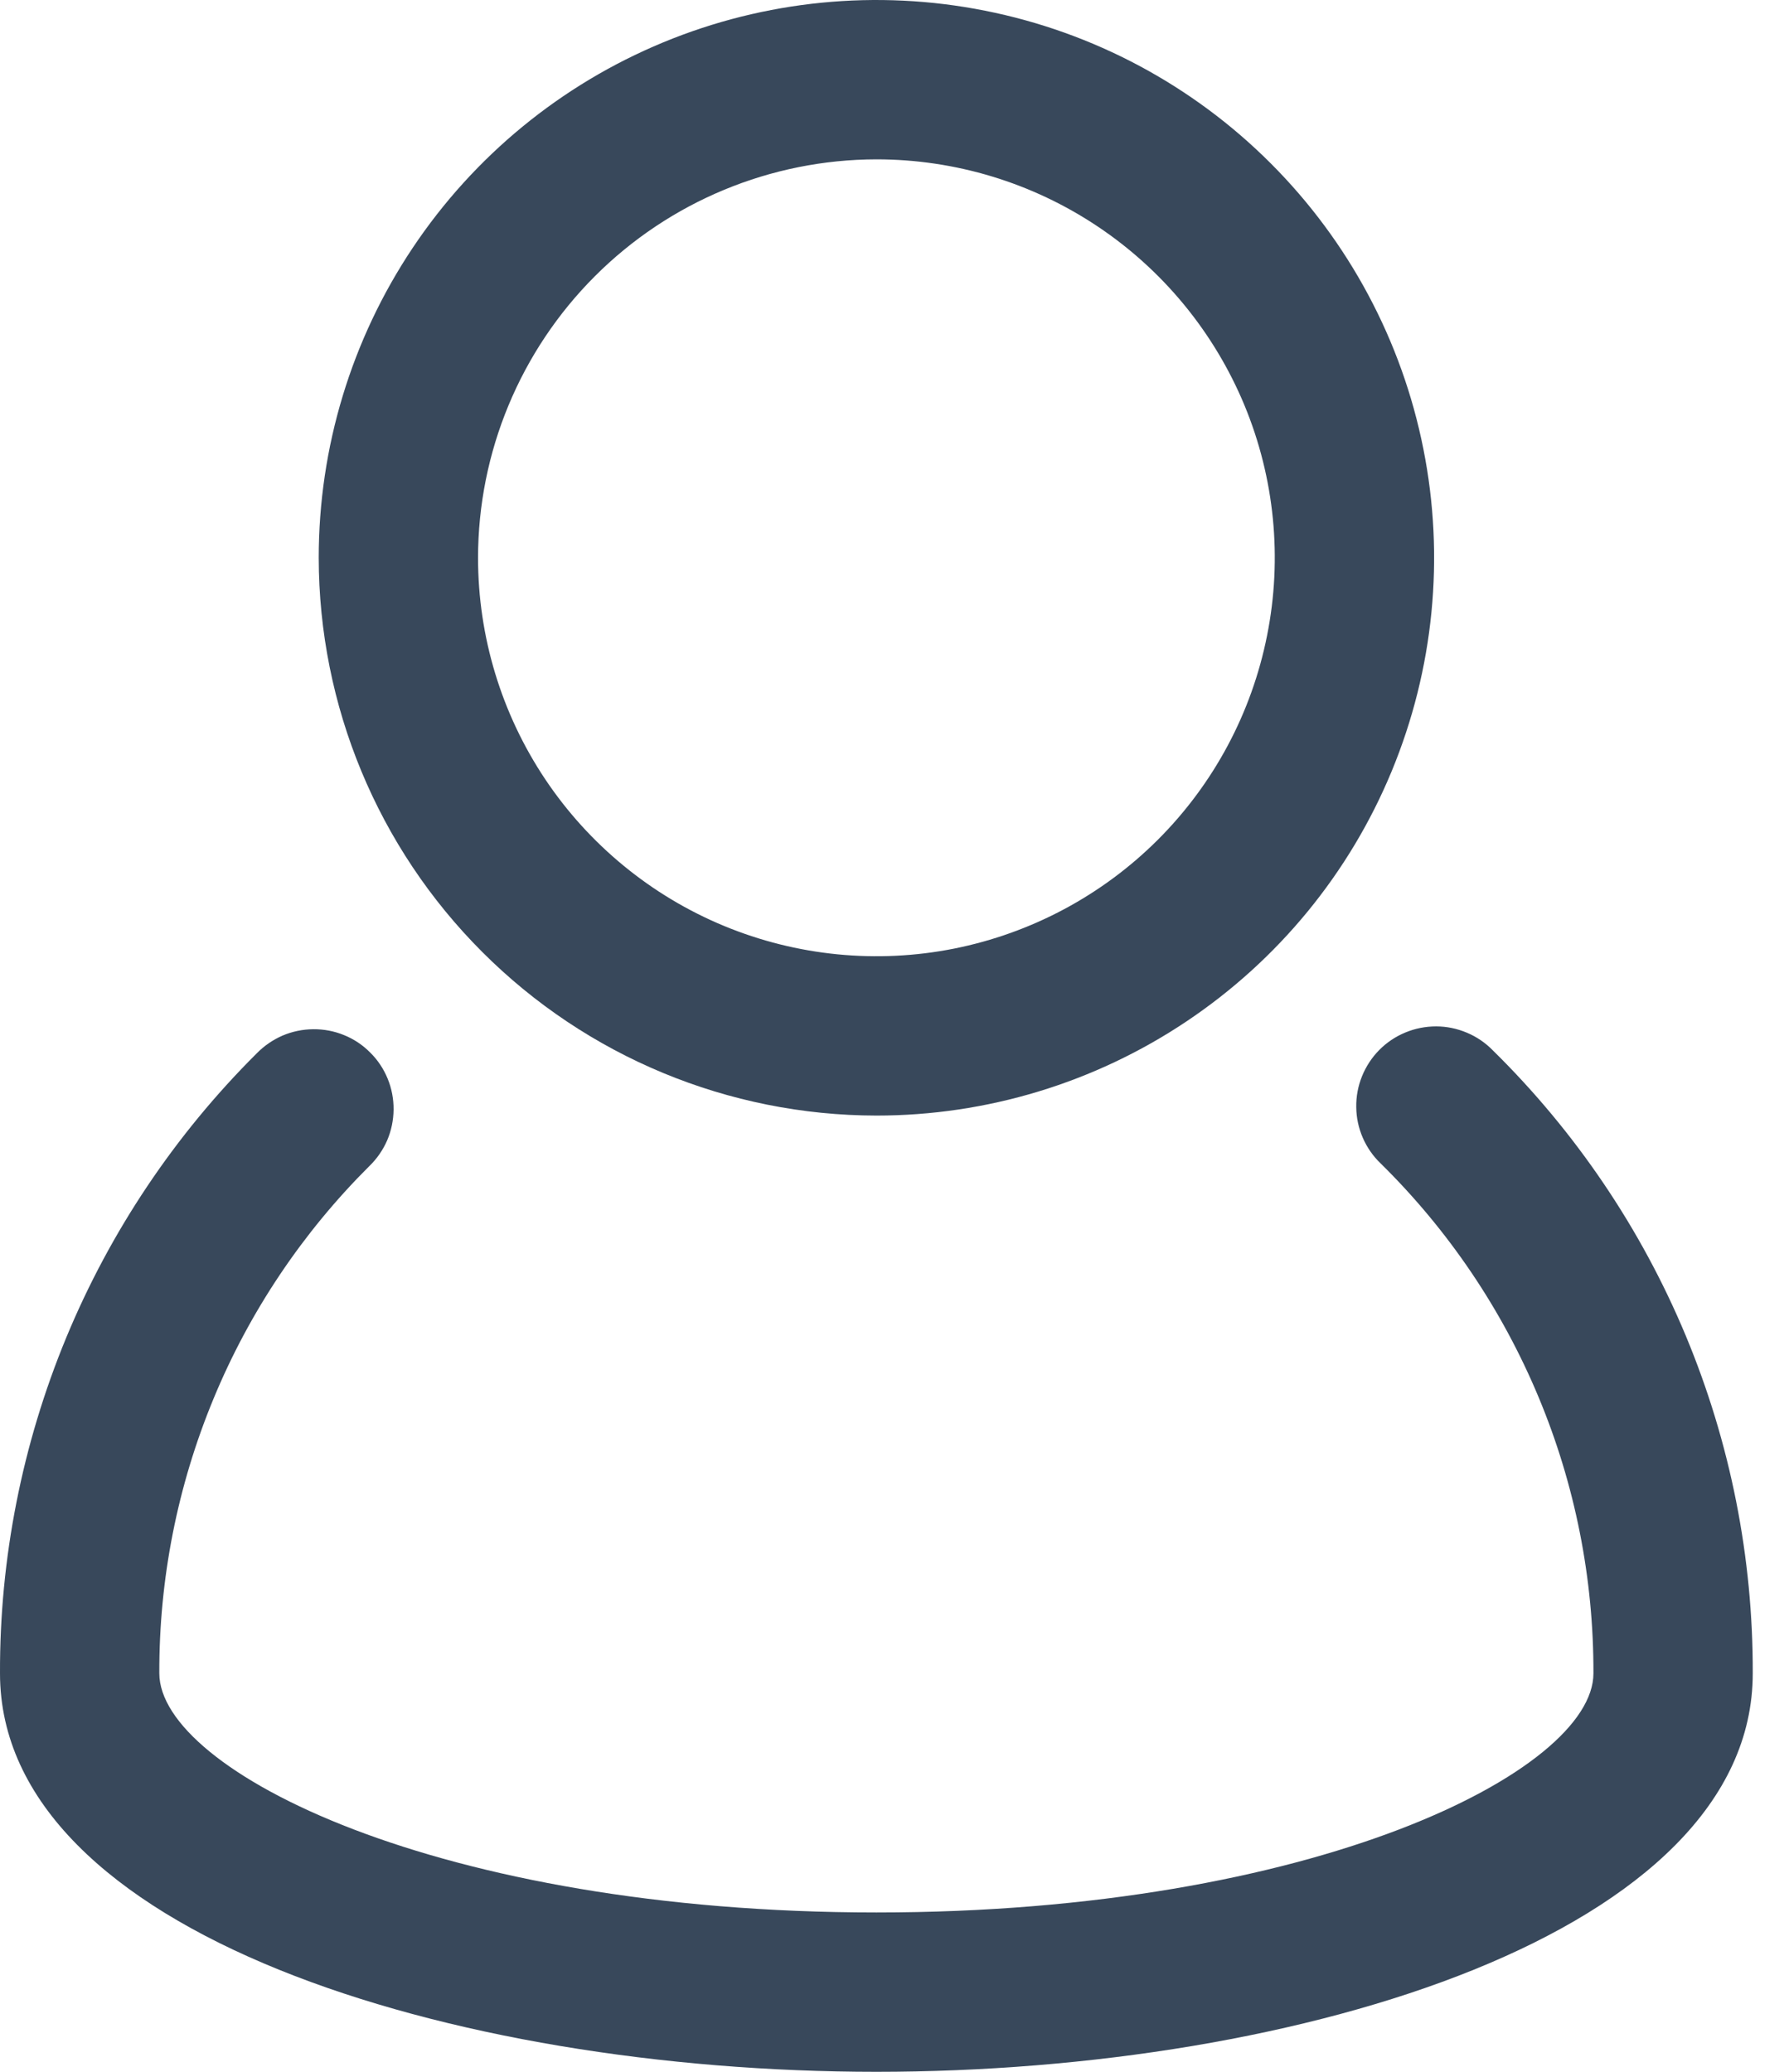<svg width="19" height="22" viewBox="0 0 19 22" fill="none" xmlns="http://www.w3.org/2000/svg">
<path d="M15.854 11.153C15.776 11.073 15.682 11.009 15.579 10.966C15.475 10.922 15.364 10.899 15.252 10.899C15.14 10.899 15.028 10.921 14.925 10.964C14.821 11.007 14.727 11.07 14.648 11.15C14.569 11.23 14.507 11.325 14.465 11.429C14.423 11.533 14.402 11.645 14.404 11.757C14.405 11.869 14.429 11.98 14.474 12.083C14.519 12.186 14.584 12.279 14.665 12.356C15.383 13.063 15.952 13.905 16.34 14.835C16.728 15.764 16.926 16.762 16.923 17.769C16.923 18.804 13.957 20.308 9.308 20.308C4.659 20.308 1.692 18.803 1.692 17.768C1.689 16.767 1.885 15.776 2.268 14.852C2.65 13.928 3.213 13.089 3.922 12.383C4.003 12.305 4.067 12.212 4.112 12.109C4.156 12.006 4.179 11.895 4.18 11.782C4.181 11.67 4.16 11.558 4.117 11.454C4.075 11.351 4.012 11.256 3.932 11.177C3.853 11.097 3.759 11.034 3.655 10.992C3.551 10.949 3.439 10.928 3.327 10.929C3.214 10.93 3.103 10.953 3 10.997C2.897 11.042 2.804 11.106 2.725 11.187C1.859 12.049 1.171 13.075 0.703 14.205C0.236 15.335 -0.004 16.546 3.93957e-05 17.769C3.93957e-05 20.518 4.795 22 9.308 22C13.82 22 18.615 20.518 18.615 17.769C18.619 16.538 18.377 15.319 17.903 14.182C17.429 13.046 16.732 12.016 15.854 11.153Z" fill="#38485B"/>
<path d="M9.308 11.846C10.479 11.846 11.624 11.499 12.598 10.848C13.573 10.197 14.332 9.272 14.78 8.19C15.228 7.107 15.346 5.917 15.117 4.768C14.889 3.619 14.324 2.563 13.496 1.735C12.668 0.906 11.612 0.342 10.463 0.114C9.314 -0.115 8.123 0.003 7.041 0.451C5.959 0.899 5.034 1.658 4.383 2.632C3.732 3.606 3.385 4.752 3.385 5.923C3.387 7.493 4.011 8.999 5.122 10.109C6.232 11.22 7.737 11.844 9.308 11.846ZM9.308 1.692C10.145 1.692 10.963 1.94 11.658 2.405C12.354 2.87 12.896 3.531 13.217 4.304C13.537 5.077 13.621 5.928 13.457 6.748C13.294 7.569 12.891 8.323 12.299 8.915C11.708 9.506 10.954 9.909 10.133 10.073C9.313 10.236 8.462 10.152 7.689 9.832C6.916 9.512 6.255 8.969 5.79 8.274C5.325 7.578 5.077 6.76 5.077 5.923C5.078 4.801 5.525 3.726 6.318 2.933C7.111 2.14 8.186 1.694 9.308 1.692Z" fill="#38485B"/>
</svg>
